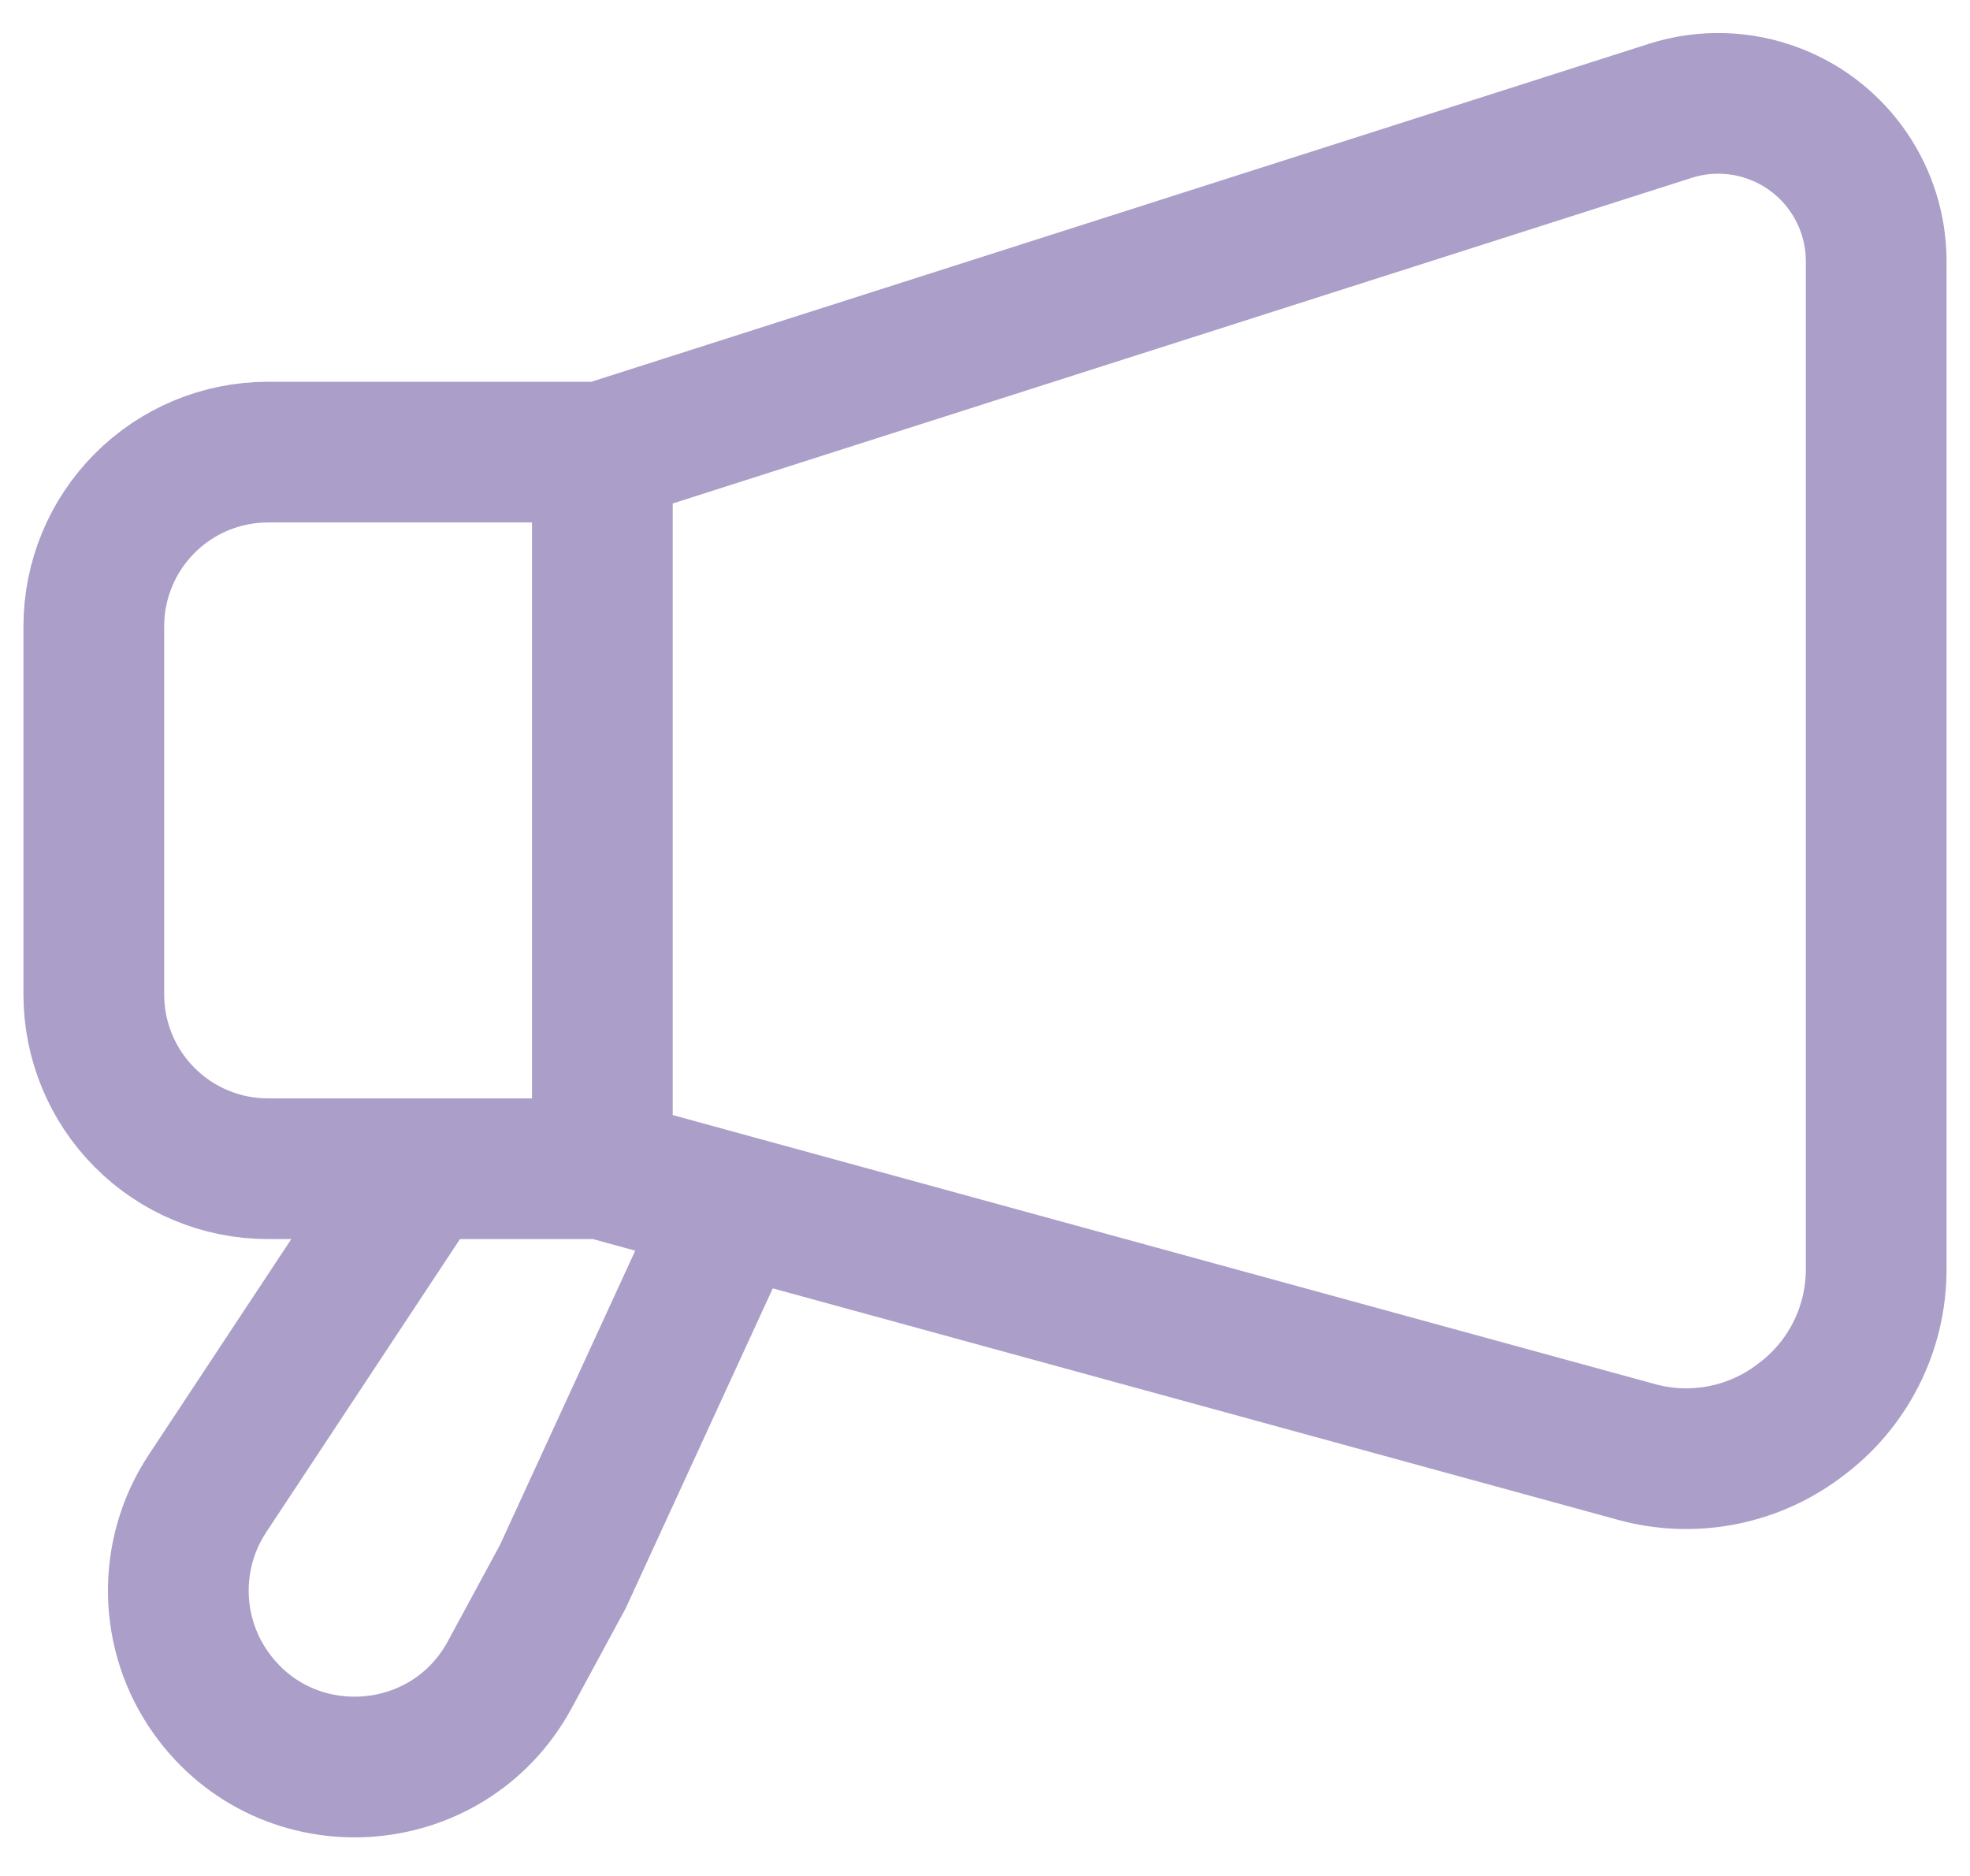 <svg width="21" height="20" viewBox="0 0 21 20" fill="none" xmlns="http://www.w3.org/2000/svg">
<path d="M6.421 4.82H2.857C2.362 4.82 1.888 5.017 1.54 5.368V5.368C1.194 5.716 1 6.187 1 6.677L1 10.603C1 11.093 1.194 11.564 1.54 11.912V11.912C1.888 12.263 2.362 12.46 2.857 12.46H6.421M6.421 4.82L6.421 12.46M6.421 4.82L17.804 1.182C18.172 1.064 18.57 1.077 18.93 1.218V1.218C19.576 1.471 20 2.093 20 2.786V13.533C20 14.173 19.694 14.774 19.176 15.15L19.151 15.169C18.66 15.526 18.032 15.641 17.446 15.48L7.822 12.844M6.421 12.46L7.822 12.844M7.822 12.844L6 16.808L5.434 17.854C4.772 19.076 3.059 19.182 2.251 18.051V18.051C1.799 17.418 1.783 16.572 2.212 15.922L4.5 12.46" stroke="#AB9EC8" stroke-width="1.5"/>
</svg>
